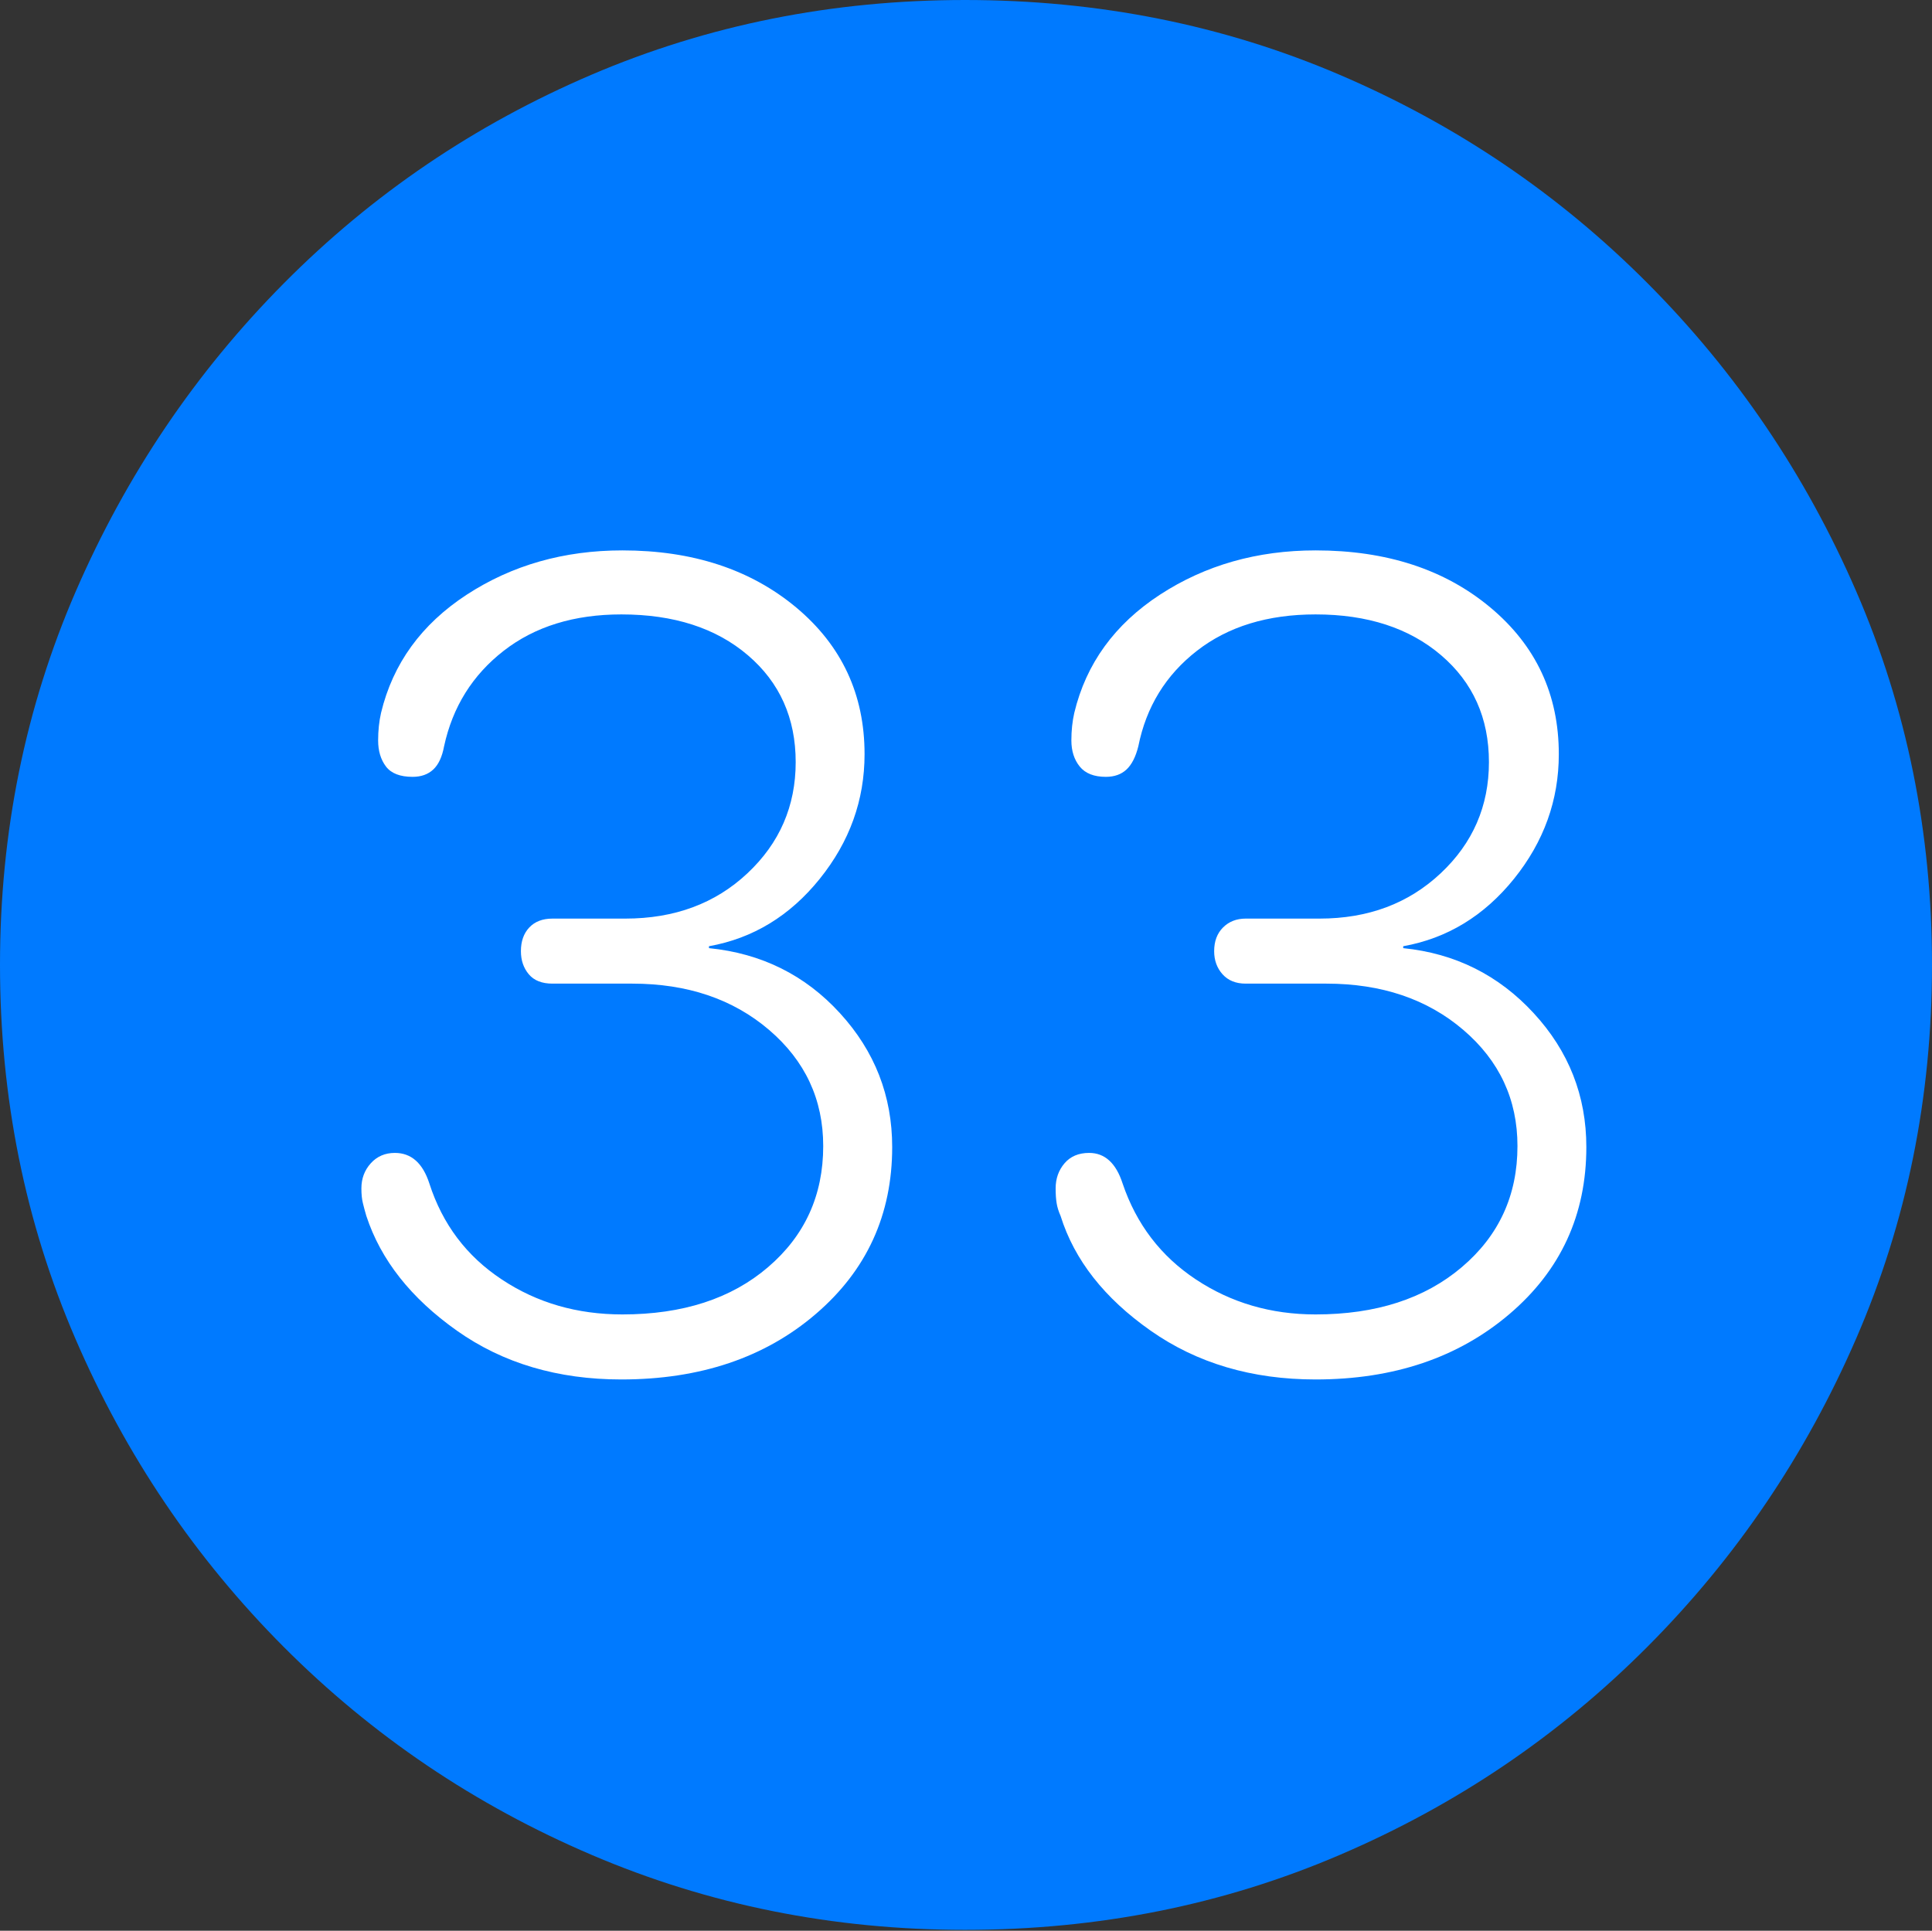 <?xml version="1.0" encoding="UTF-8"?>
<!--Generator: Apple Native CoreSVG 175-->
<!DOCTYPE svg
PUBLIC "-//W3C//DTD SVG 1.1//EN"
       "http://www.w3.org/Graphics/SVG/1.1/DTD/svg11.dtd">
<svg version="1.1" xmlns="http://www.w3.org/2000/svg" xmlns:xlink="http://www.w3.org/1999/xlink" width="19.16" height="19.15">
 <rect width="100%" height="100%" fill="#333333" stroke="none"/>
 <g>
  <rect height="19.15" opacity="0" width="19.16" x="0" y="0"/>
  <path d="M9.57 19.141Q11.553 19.141 13.286 18.398Q15.02 17.656 16.338 16.333Q17.656 15.01 18.408 13.276Q19.16 11.543 19.16 9.57Q19.16 7.598 18.408 5.864Q17.656 4.131 16.338 2.808Q15.02 1.484 13.286 0.742Q11.553 0 9.57 0Q7.598 0 5.864 0.742Q4.131 1.484 2.817 2.808Q1.504 4.131 0.752 5.864Q0 7.598 0 9.57Q0 11.543 0.747 13.276Q1.494 15.01 2.812 16.333Q4.131 17.656 5.869 18.398Q7.607 19.141 9.57 19.141Z" fill="#007aff"/>
  <path d="M6.162 13.682Q5.215 13.682 4.531 13.198Q3.848 12.715 3.633 12.06Q3.613 11.992 3.599 11.934Q3.584 11.875 3.584 11.787Q3.584 11.641 3.677 11.538Q3.77 11.435 3.916 11.435Q4.16 11.435 4.258 11.738Q4.453 12.344 4.976 12.69Q5.498 13.037 6.172 13.037Q7.07 13.037 7.617 12.568Q8.164 12.1 8.164 11.367Q8.164 10.674 7.627 10.215Q7.09 9.756 6.27 9.756L5.479 9.756Q5.322 9.756 5.244 9.663Q5.166 9.57 5.166 9.434Q5.166 9.287 5.249 9.199Q5.332 9.111 5.479 9.111L6.201 9.111Q6.934 9.111 7.412 8.662Q7.891 8.213 7.891 7.559Q7.891 6.904 7.417 6.499Q6.943 6.094 6.162 6.094Q5.459 6.094 4.995 6.455Q4.531 6.816 4.404 7.402Q4.375 7.559 4.297 7.632Q4.219 7.705 4.092 7.705Q3.906 7.705 3.828 7.603Q3.75 7.5 3.75 7.344Q3.75 7.197 3.779 7.07Q3.955 6.338 4.629 5.898Q5.303 5.459 6.172 5.459Q7.217 5.459 7.896 6.025Q8.574 6.592 8.574 7.48Q8.574 8.164 8.13 8.716Q7.686 9.268 7.031 9.385L7.031 9.404Q7.812 9.482 8.33 10.049Q8.848 10.615 8.848 11.377Q8.848 12.383 8.091 13.032Q7.334 13.682 6.162 13.682ZM13.047 13.682Q12.1 13.682 11.411 13.198Q10.723 12.715 10.518 12.06Q10.488 11.992 10.479 11.934Q10.469 11.875 10.469 11.787Q10.469 11.641 10.557 11.538Q10.645 11.435 10.801 11.435Q11.035 11.435 11.133 11.738Q11.338 12.344 11.86 12.69Q12.383 13.037 13.047 13.037Q13.945 13.037 14.497 12.568Q15.049 12.1 15.049 11.367Q15.049 10.674 14.512 10.215Q13.975 9.756 13.154 9.756L12.354 9.756Q12.207 9.756 12.124 9.663Q12.041 9.57 12.041 9.434Q12.041 9.287 12.129 9.199Q12.217 9.111 12.354 9.111L13.086 9.111Q13.809 9.111 14.287 8.662Q14.766 8.213 14.766 7.559Q14.766 6.904 14.292 6.499Q13.818 6.094 13.047 6.094Q12.334 6.094 11.87 6.455Q11.406 6.816 11.289 7.402Q11.25 7.559 11.172 7.632Q11.094 7.705 10.967 7.705Q10.791 7.705 10.708 7.603Q10.625 7.5 10.625 7.344Q10.625 7.197 10.654 7.07Q10.83 6.338 11.504 5.898Q12.178 5.459 13.047 5.459Q14.102 5.459 14.78 6.025Q15.459 6.592 15.459 7.48Q15.459 8.164 15.015 8.716Q14.57 9.268 13.916 9.385L13.916 9.404Q14.688 9.482 15.21 10.049Q15.732 10.615 15.732 11.377Q15.732 12.383 14.971 13.032Q14.209 13.682 13.047 13.682Z" fill="#ffffff"/>
 </g>
</svg>
